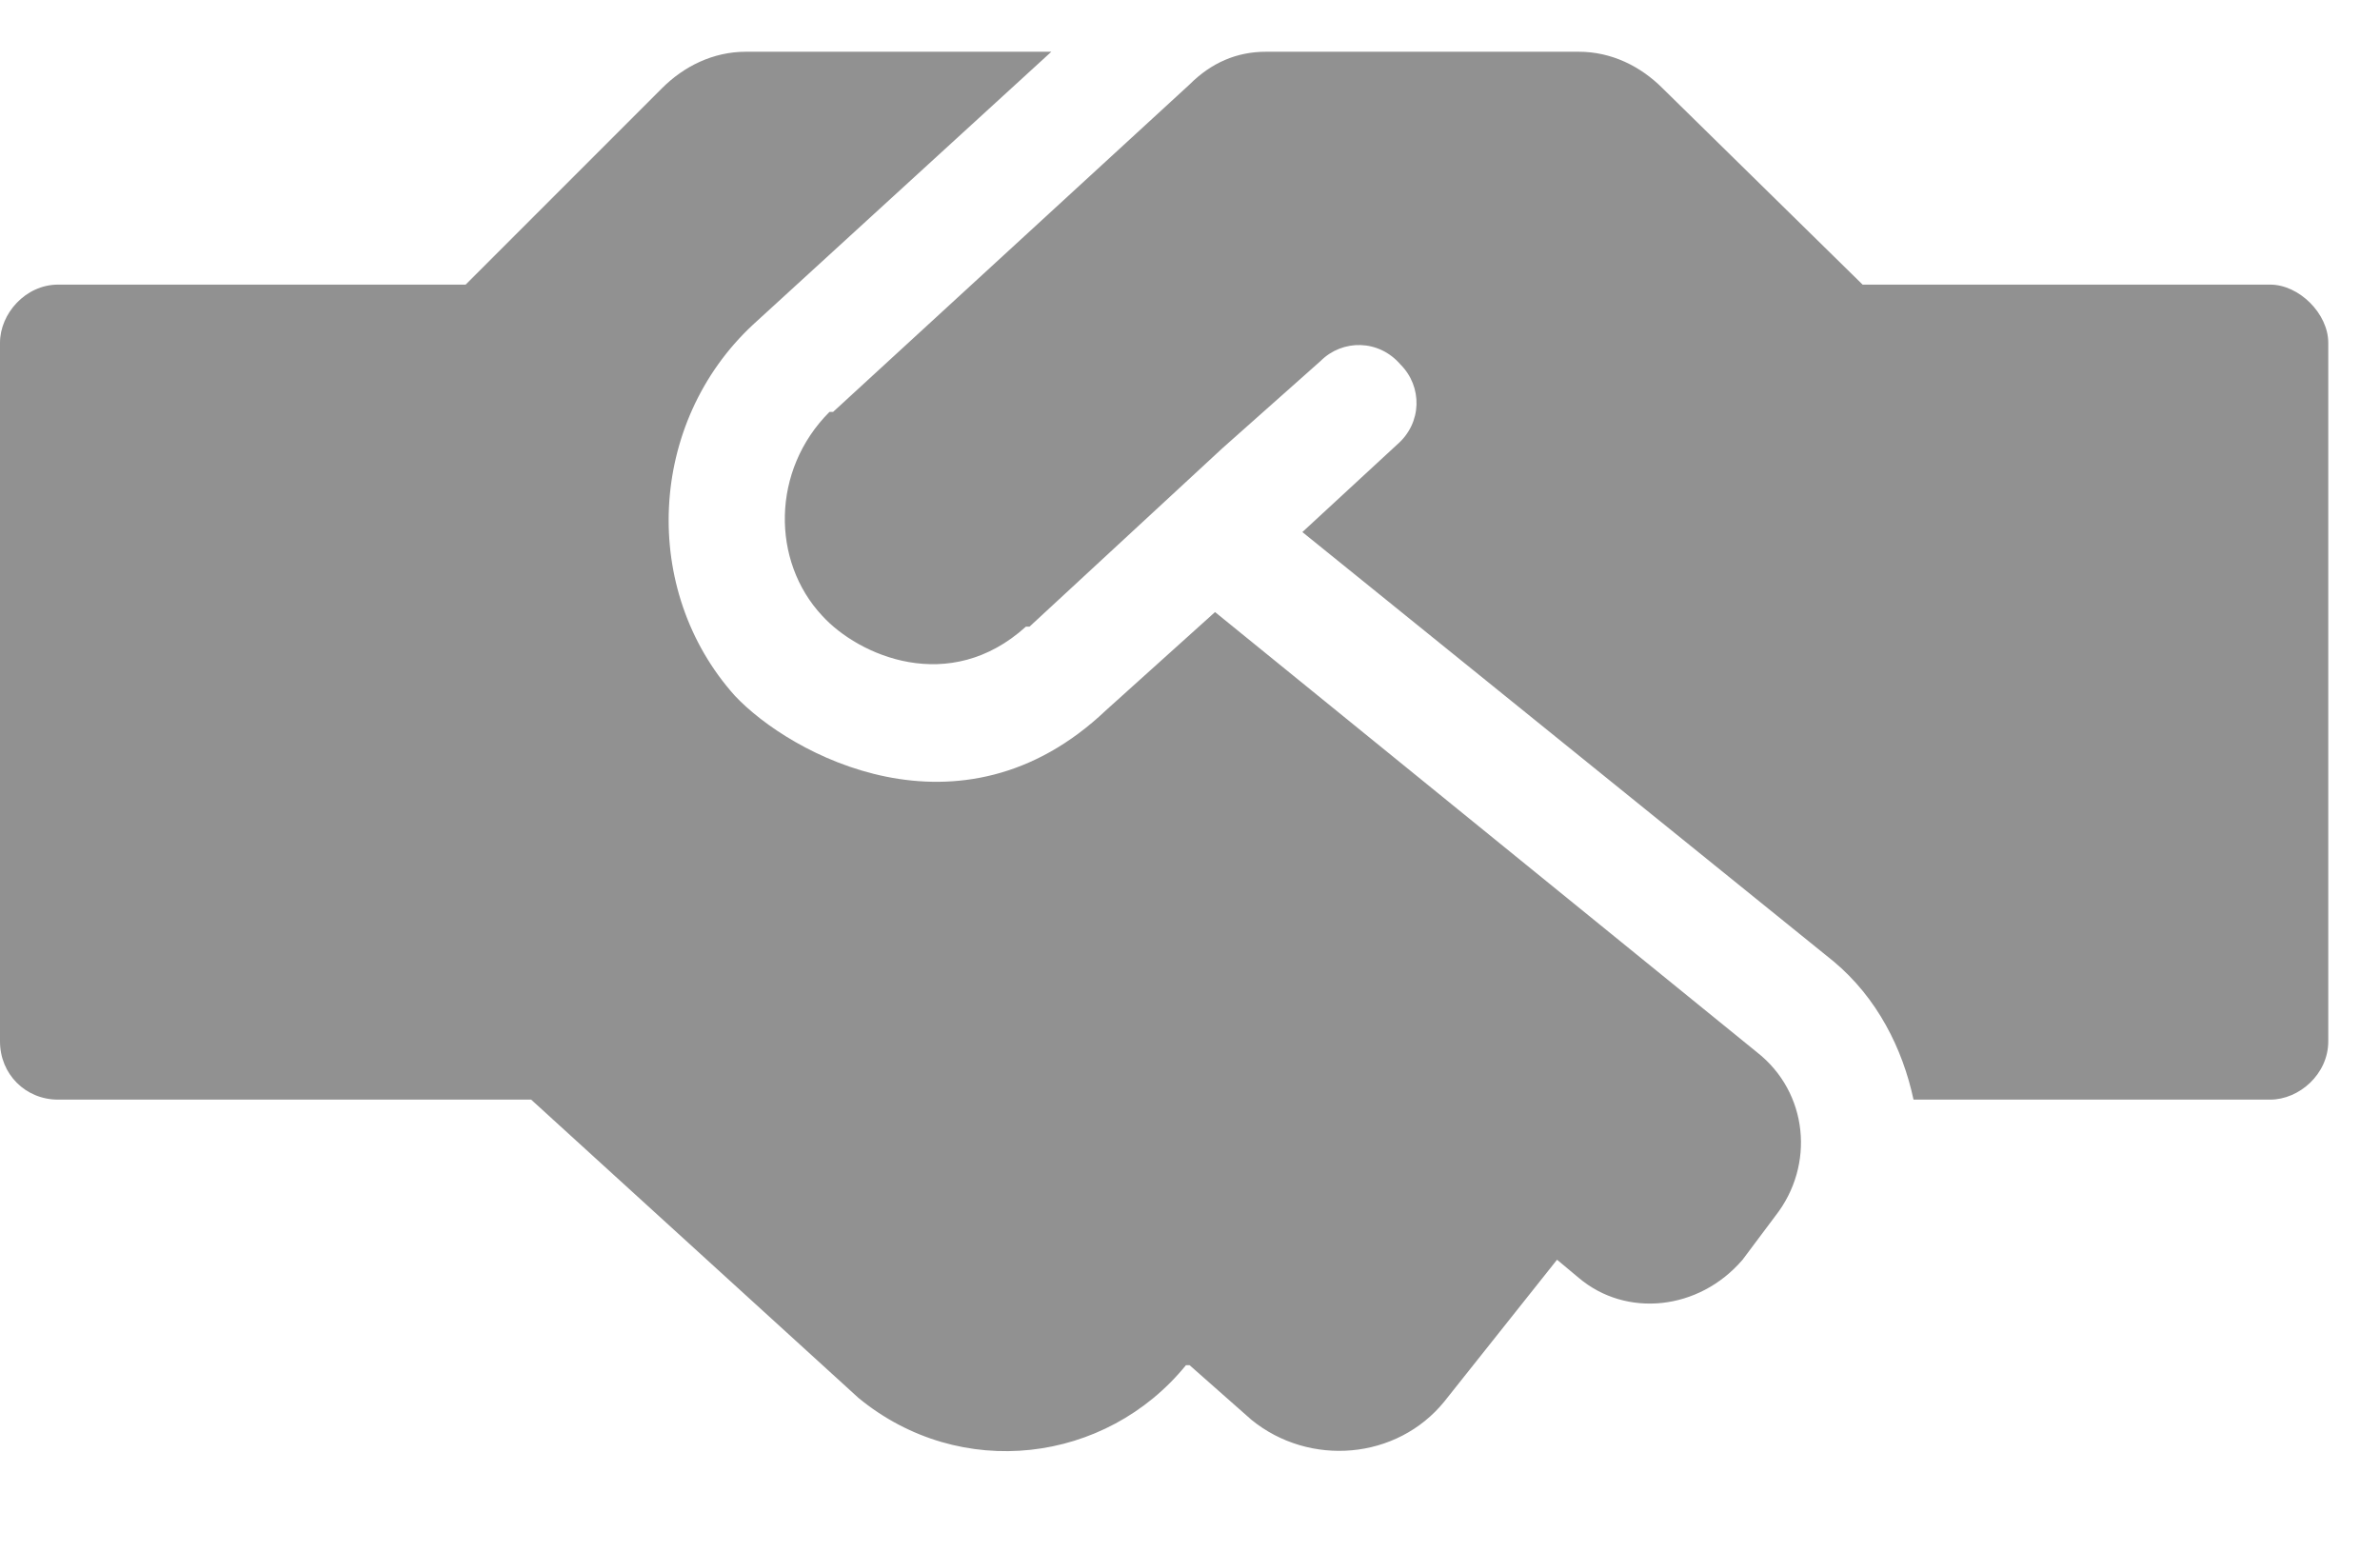 <svg width="23" height="15" viewBox="0 0 23 15" fill="none" xmlns="http://www.w3.org/2000/svg">
<path d="M16.98 10.168L11.742 5.914L10.688 6.863C9.281 8.199 7.629 7.285 7.102 6.723C6.188 5.703 6.258 4.086 7.277 3.137L10.16 0.5H7.207C6.891 0.5 6.609 0.641 6.398 0.852L4.5 2.75H0.562C0.246 2.75 0 3.031 0 3.312V10.062C0 10.379 0.246 10.625 0.562 10.625H5.133L8.297 13.508C9.281 14.316 10.688 14.141 11.461 13.191H11.496L12.094 13.719C12.656 14.176 13.5 14.105 13.957 13.543L15.047 12.172L15.258 12.348C15.715 12.734 16.418 12.664 16.84 12.172L17.156 11.75C17.543 11.258 17.473 10.555 16.98 10.168ZM21.938 2.75H18L16.066 0.852C15.855 0.641 15.574 0.5 15.258 0.5H12.234C11.953 0.5 11.707 0.605 11.496 0.816L8.051 3.98C8.016 3.98 8.016 3.98 8.016 3.98C7.453 4.543 7.453 5.422 7.945 5.949C8.297 6.336 9.176 6.723 9.914 6.055H9.949L11.812 4.332L12.762 3.488C12.973 3.277 13.324 3.277 13.535 3.523C13.746 3.734 13.746 4.086 13.5 4.297L12.586 5.141L17.719 9.289C18.141 9.641 18.387 10.133 18.492 10.625H21.938C22.219 10.625 22.5 10.379 22.5 10.062V3.312C22.5 3.031 22.219 2.75 21.938 2.75Z" fill="#919191"/>
</svg>

